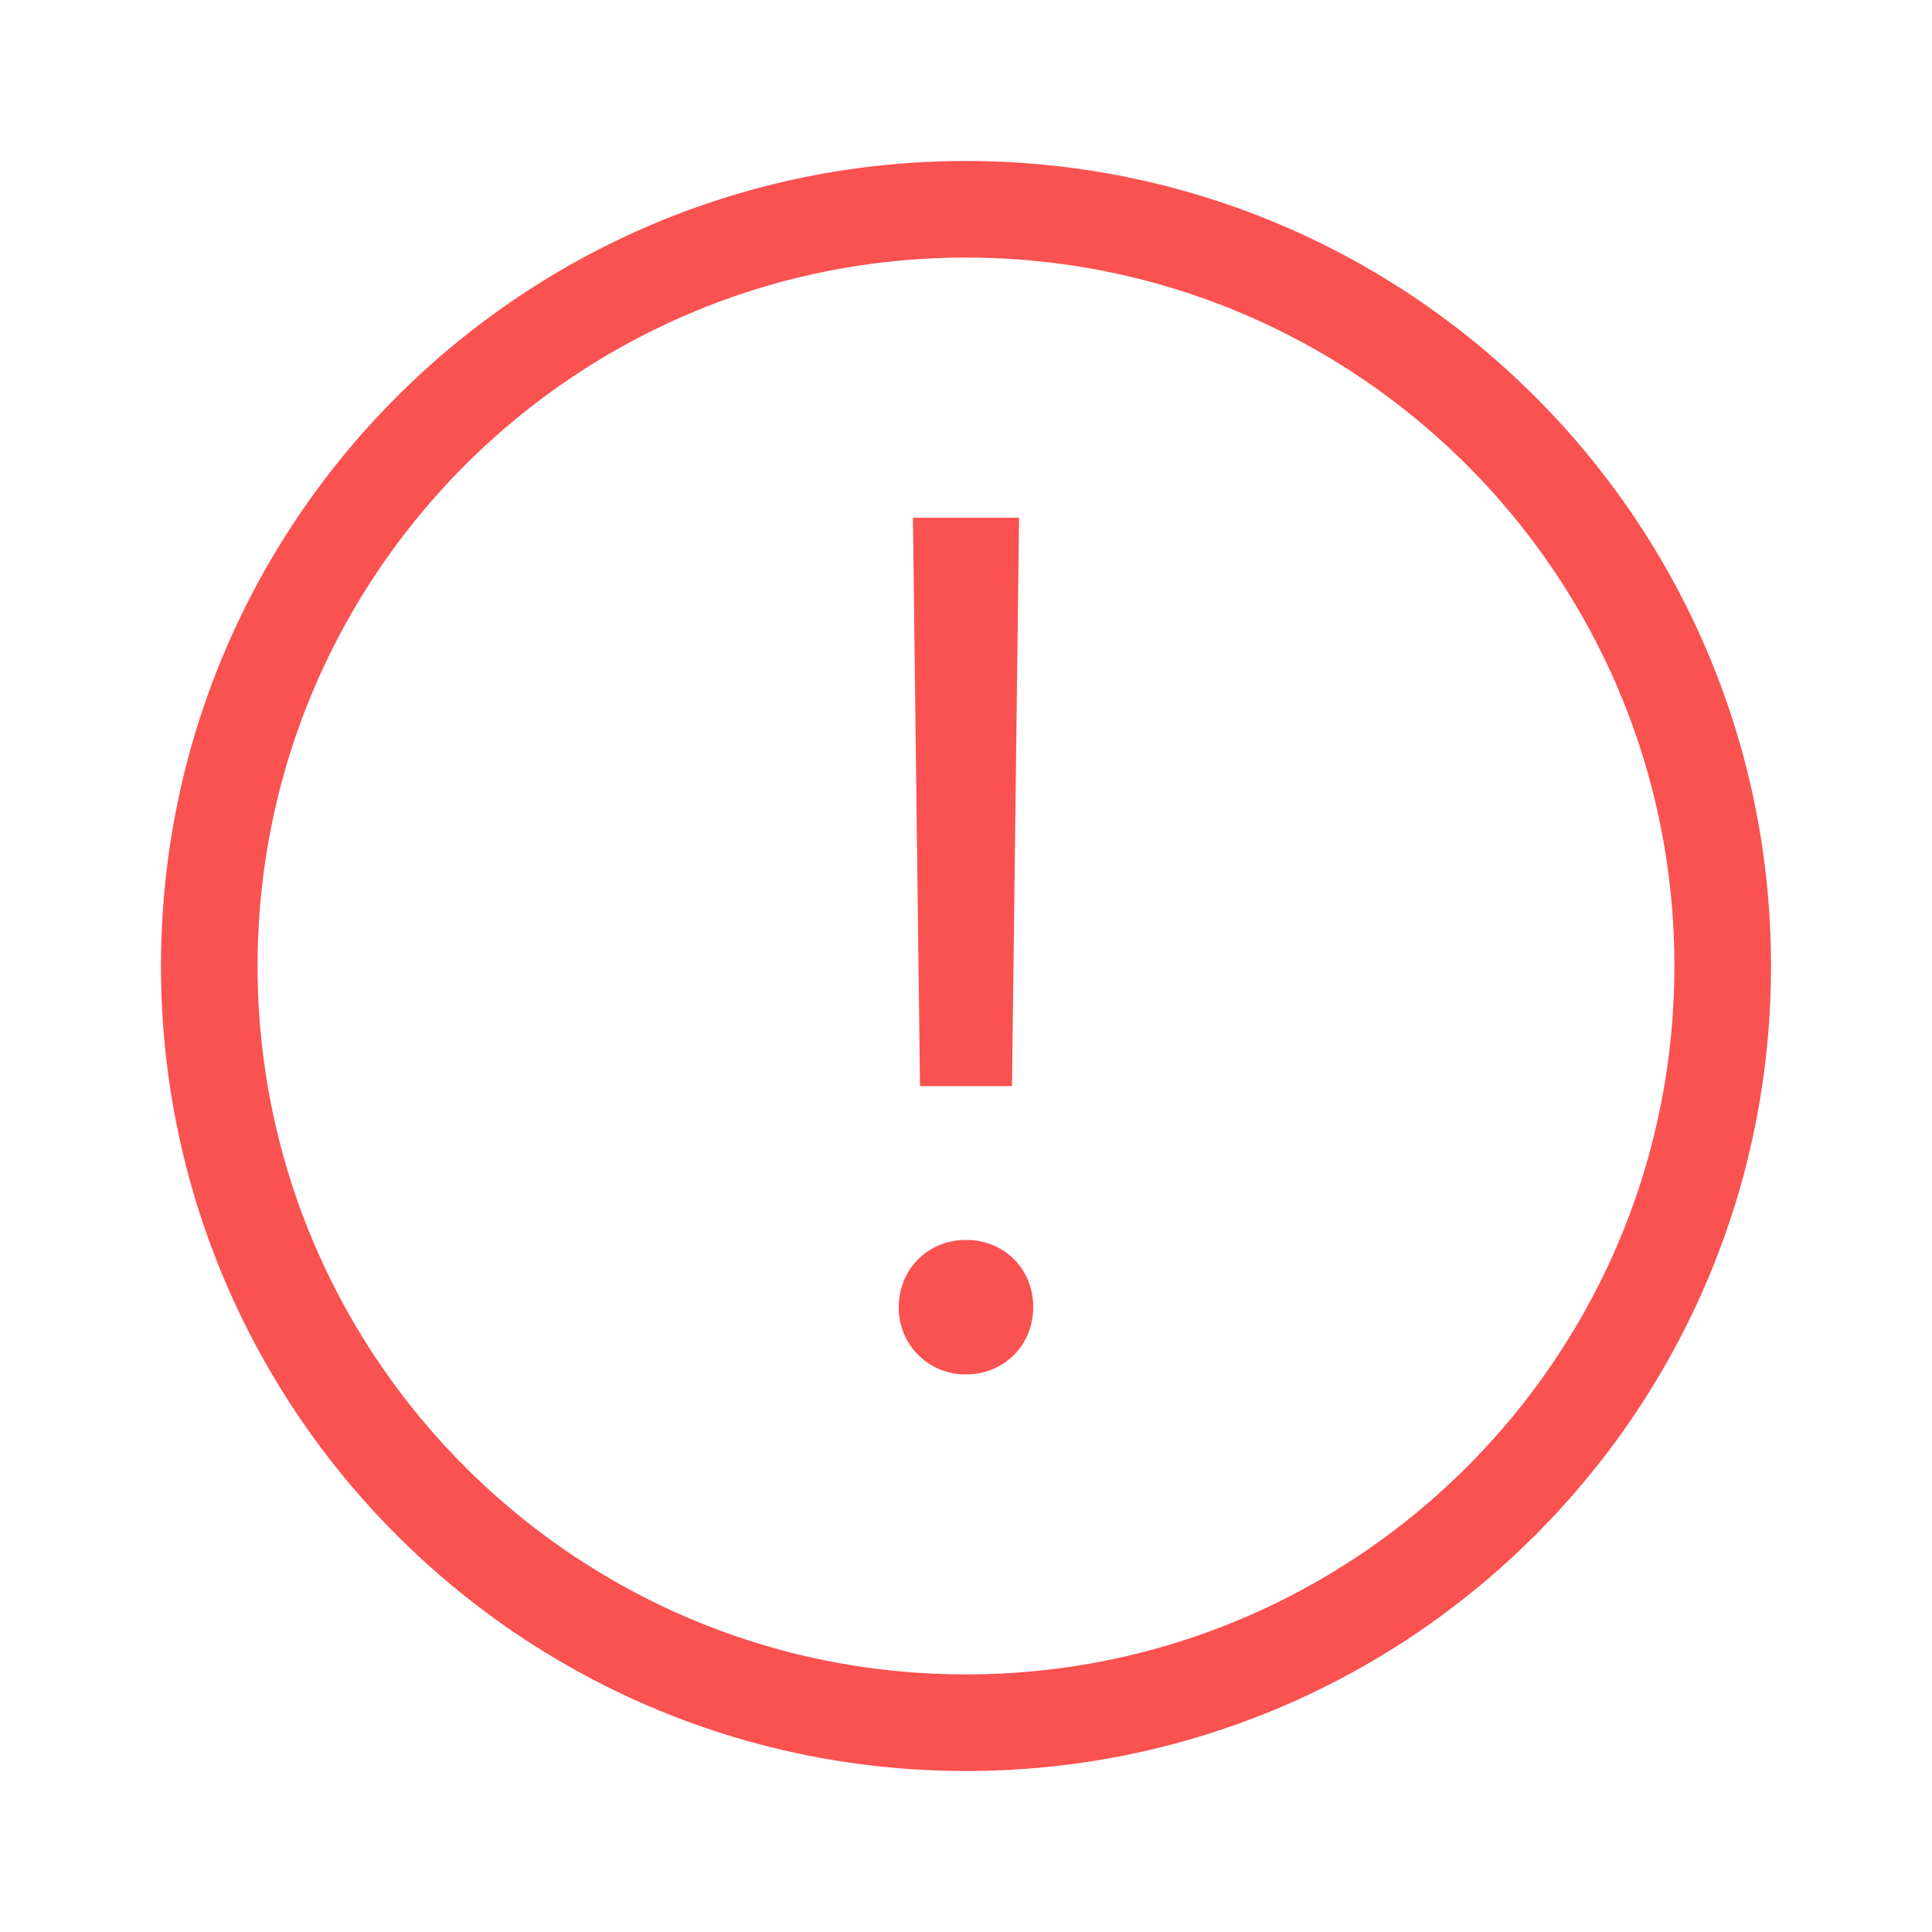 <svg xmlns='http://www.w3.org/2000/svg' width='96' height='96' viewBox='0 0 96 96'>  <path fill='#FA5151' fill-rule='evenodd' d='M48 8c22.091 0 40 17.909 40 40S70.091 88 48 88 8 70.091 8 48 25.909 8 48 8zm0 4.8c-19.44 0-35.2 15.76-35.2 35.2 0 19.44 15.76 35.2 35.2 35.2 19.44 0 35.2-15.76 35.2-35.2 0-19.44-15.76-35.2-35.2-35.2zm0 48.813c1.904 0 3.34 1.436 3.34 3.34 0 1.875-1.436 3.34-3.34 3.34a3.302 3.302 0 0 1-3.34-3.34c0-1.904 1.465-3.34 3.34-3.34zm2.637-35.888l-.352 28.242h-4.57l-.352-28.242h5.274z'/></svg>